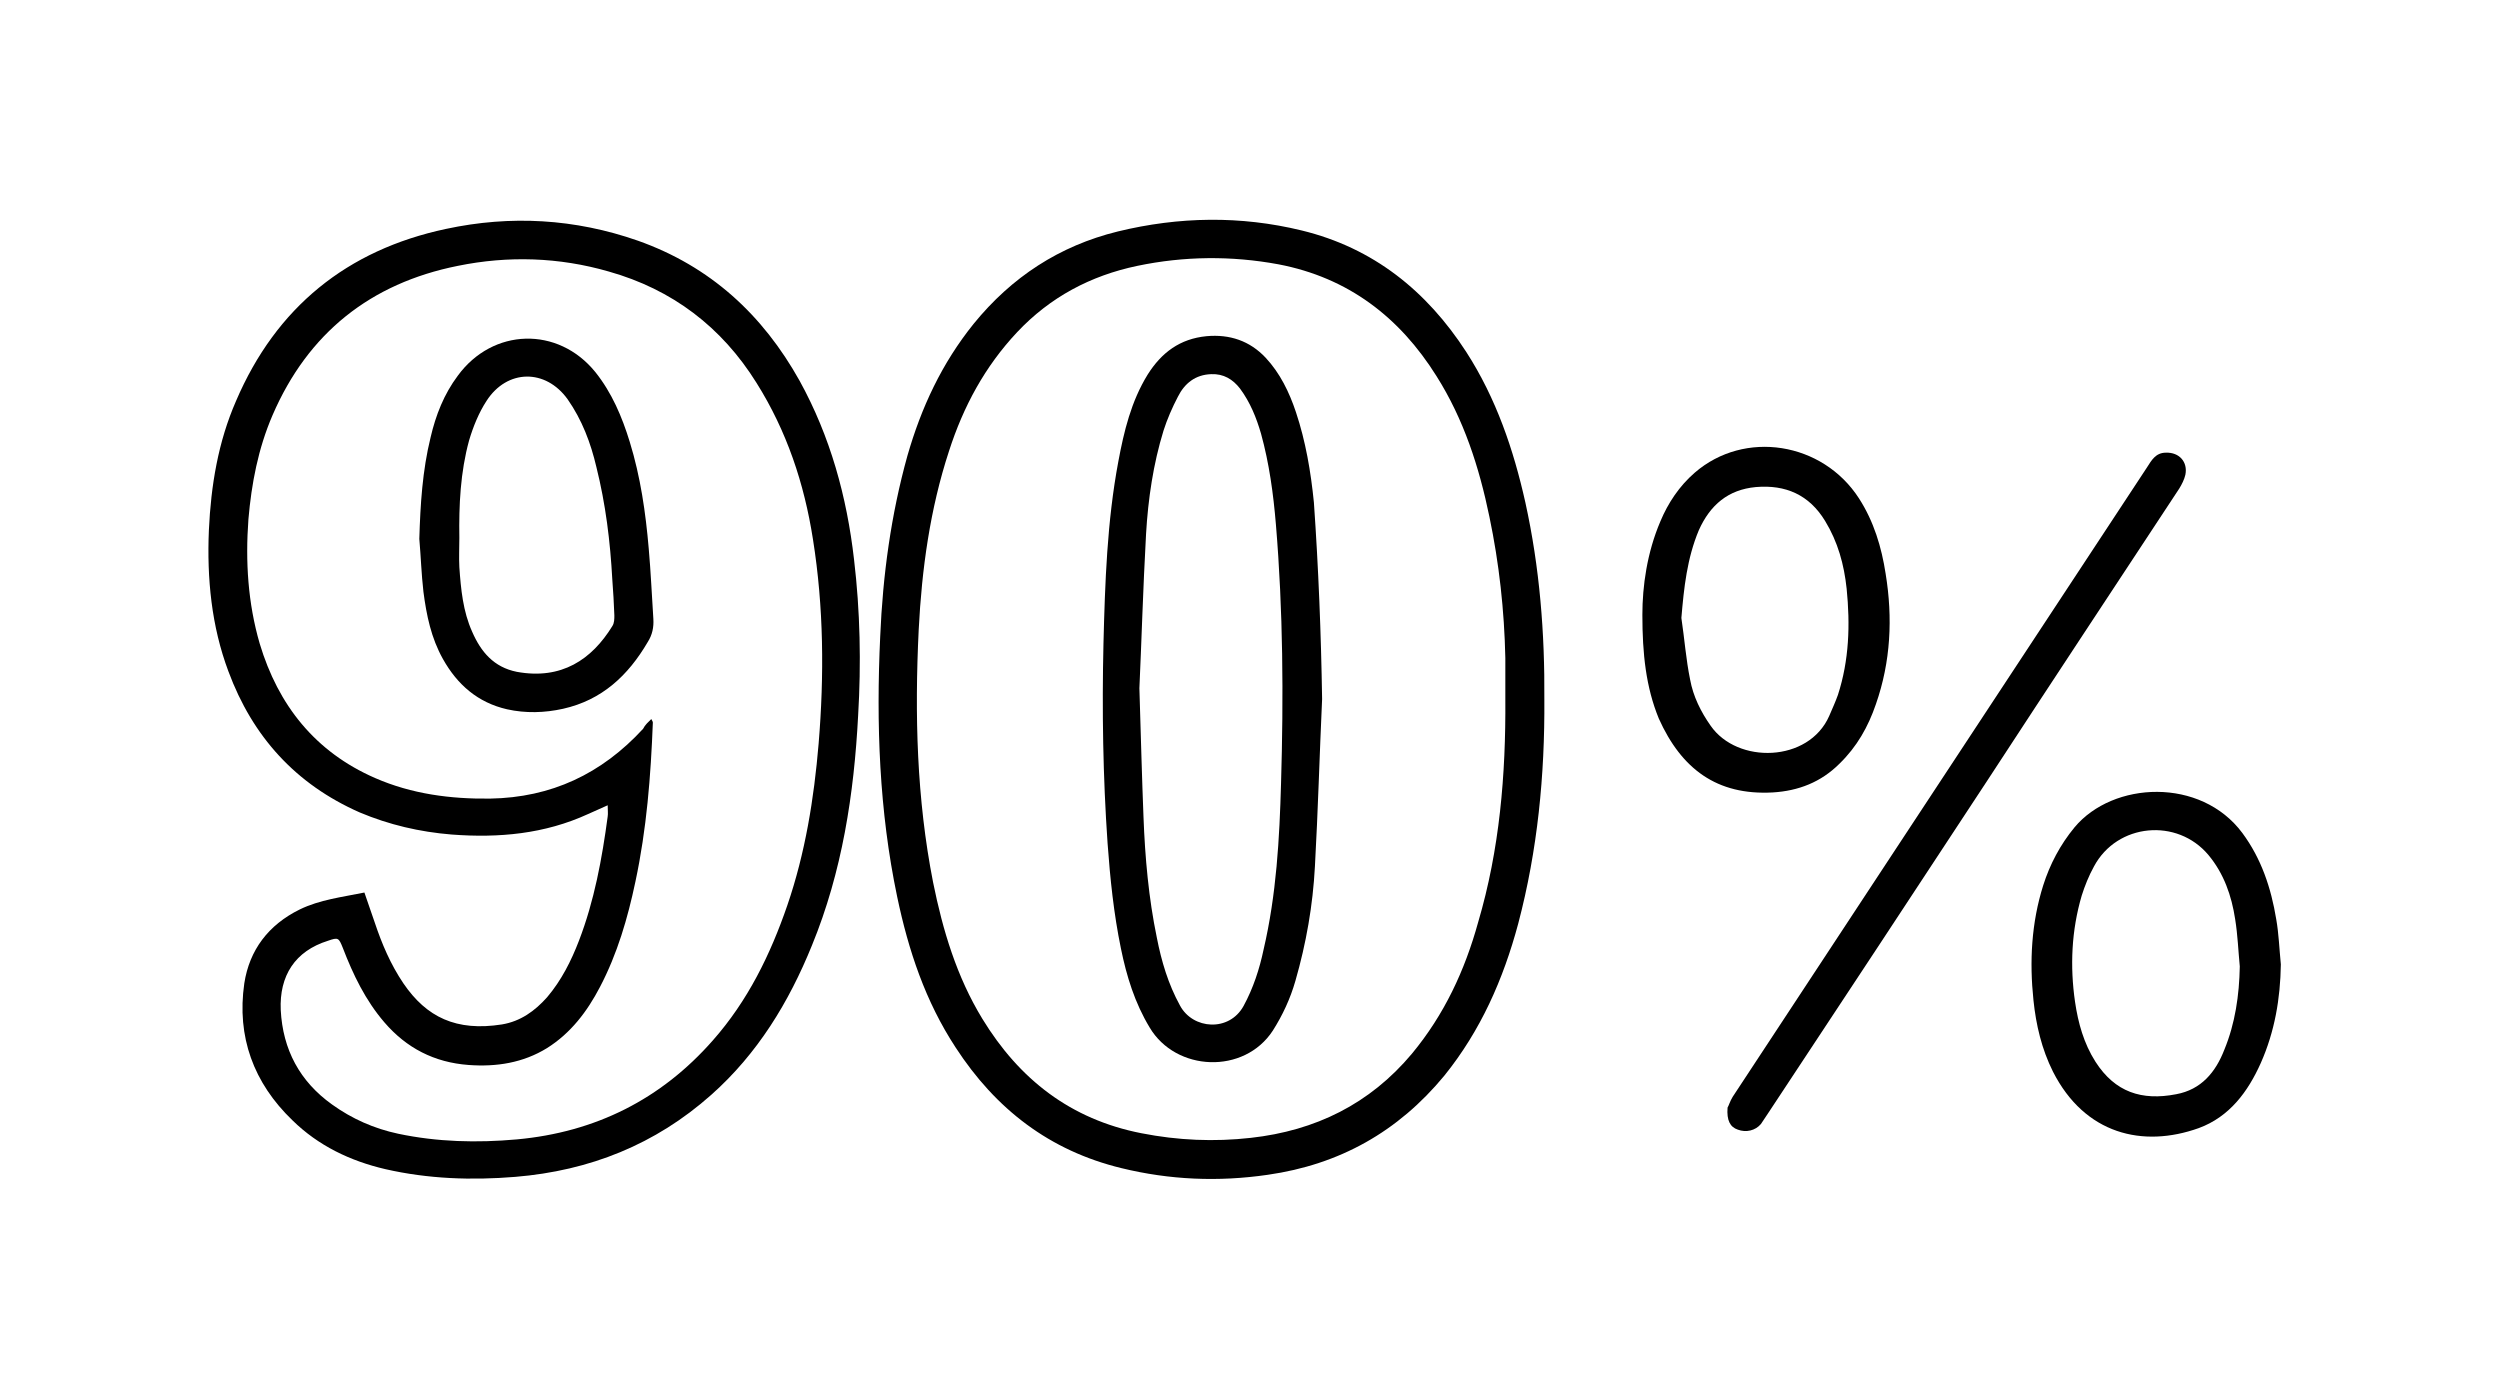 <?xml version="1.0" encoding="utf-8"?>
<!-- Generator: Adobe Illustrator 27.9.0, SVG Export Plug-In . SVG Version: 6.00 Build 0)  -->
<svg version="1.1" id="Layer_1" xmlns="http://www.w3.org/2000/svg" xmlns:xlink="http://www.w3.org/1999/xlink" x="0px" y="0px"
	 viewBox="0 0 487.1 270" style="enable-background:new 0 0 487.1 270;" xml:space="preserve">
<style type="text/css">
	.st0{fill:#708EC2;}
	.st1{fill:#B7635E;}
	.st2{fill:#F8D36F;}
	.st3{fill:none;stroke:#F8D36F;stroke-width:10;stroke-linecap:round;stroke-miterlimit:10;}
	.st4{fill:none;stroke:#FDF1EB;stroke-width:10;stroke-miterlimit:10;}
	.st5{fill:#A7BC81;}
	.st6{fill:none;}
	.st7{fill:#FDF1EB;}
	.st8{fill:#FFD15B;stroke:#000000;stroke-width:1.044;stroke-miterlimit:10;}
	.st9{fill:none;stroke:#FDF1EB;stroke-width:12;stroke-miterlimit:10;}
	.st10{fill:none;stroke:#FDF1EB;stroke-width:6.743;stroke-miterlimit:10;}
	.st11{opacity:0.5;fill:#FDF1EB;enable-background:new    ;}
	.st12{fill:#FFD15B;stroke:#000000;stroke-miterlimit:10;}
</style>
<g id="JDku4t_00000029034768599303900260000013582595722926315913_">
	<g>
		<g>
			<path d="M71,173.9c0.7,2.1,1.4,4,2,5.8c1.4,4.2,3.1,8.2,5.6,11.9c4.5,6.6,10.3,9.4,19.2,8c3.6-0.6,6.4-2.6,8.8-5.3
				c2.8-3.3,4.7-7.1,6.2-11c3-7.8,4.5-16,5.6-24.2c0.1-0.6,0-1.3,0-2.2c-1.4,0.6-2.6,1.2-3.8,1.7c-8.5,3.9-17.4,4.7-26.6,4
				c-6.2-0.5-12.2-1.9-17.9-4.3c-12.5-5.5-20.9-14.8-25.6-27.5c-3.3-8.8-4.2-18.1-3.8-27.5c0.4-8.7,1.8-17.2,5.3-25.2
				c7.8-18.2,21.6-29.4,40.9-33.5c12.6-2.7,25.1-2,37.4,2.3c14.1,5,24.3,14.4,31.5,27.3c6,10.9,9.2,22.6,10.6,34.8
				c1.2,10.1,1.4,20.3,0.8,30.4c-0.8,15.3-3.1,30.4-9,44.8c-4.5,11.1-10.6,21.1-19.6,29.1c-10.9,9.7-23.7,14.8-38.2,16
				c-8.5,0.7-17,0.4-25.3-1.5c-6.9-1.6-13.1-4.6-18.1-9.5c-7.6-7.3-10.9-16.3-9.4-26.7c1-6.5,4.7-11.4,10.8-14.4
				C62.3,175.3,66.6,174.8,71,173.9z M126.9,140.1c0.2,0.4,0.3,0.5,0.3,0.7c-0.4,10.4-1.2,20.7-3.4,31c-1.5,7.1-3.5,14-6.9,20.5
				c-2.5,4.8-5.7,9-10.3,11.9c-4.7,2.9-9.9,3.7-15.3,3.3c-6.7-0.5-12.1-3.3-16.4-8.3c-3.7-4.3-6.1-9.3-8.1-14.5
				c-0.8-2-0.9-2.1-2.9-1.4c-6.4,2-9.5,6.8-9.2,13.5c0.4,7.7,3.7,13.9,10,18.4c3.9,2.8,8.2,4.7,12.9,5.7c7.6,1.6,15.3,1.8,23.1,1.1
				c15.3-1.4,28.1-7.8,38.2-19.3c6.8-7.7,11.2-16.7,14.5-26.3c3.5-10.2,5.2-20.8,6.1-31.5c1.1-13.3,1-26.6-1.1-39.8
				c-1.7-10.9-5.1-21.1-11-30.5c-6.8-10.9-16.4-18.2-28.8-21.7c-9.7-2.8-19.6-3.1-29.4-1.1c-17,3.4-29.2,13.1-36.1,29.1
				c-2.8,6.5-4.1,13.3-4.7,20.3c-0.6,8.2-0.1,16.3,2.2,24.2c3.6,12,10.8,21.1,22.5,26.2c7.1,3.1,14.7,4.1,22.4,4
				c11.9-0.2,21.7-4.8,29.8-13.6C125.7,141.2,126.3,140.7,126.9,140.1z"/>
			<path d="M300.9,136.3c0.1,14.7-1.3,29.3-5.1,43.7c-2.9,10.8-7.3,20.8-14.4,29.6c-9,10.9-20.4,17.3-34.4,19.3
				c-9.6,1.4-19.1,1-28.5-1.3c-14-3.4-24.5-11.5-32.3-23.5c-5.9-9-9.2-18.9-11.4-29.4c-3.5-16.7-4.1-33.7-3.3-50.7
				c0.5-11.9,2.1-23.7,5.3-35.2c2.7-9.4,6.7-18,12.9-25.7c7.4-9.1,16.7-15.2,28.1-18c11.9-2.9,23.9-3.1,35.8-0.2
				c14,3.4,24.4,11.8,32.1,23.7c5.8,9,9.2,19,11.5,29.3C300,110.6,301,123.4,300.9,136.3z M293.3,136.2c0-2.7,0-5.3,0-8
				c-0.2-9.3-1.2-18.4-3.1-27.5c-2-9.7-5-19-10.3-27.4c-7.2-11.5-17.2-19.2-30.8-21.8c-9.2-1.7-18.4-1.6-27.5,0.3
				c-9.1,1.9-17,6.1-23.4,12.9c-6.3,6.7-10.5,14.5-13.3,23.2c-3.7,11.3-5.3,23-5.9,34.8c-0.8,16.5-0.4,32.9,2.8,49.2
				c1.9,9.4,4.6,18.4,9.6,26.6c7.2,11.8,17.2,19.6,31,22.3c7.1,1.4,14.2,1.7,21.3,0.9c12.6-1.4,23.2-6.6,31.4-16.4
				c6.3-7.6,10.3-16.2,12.9-25.6C292.2,165.5,293.4,150.9,293.3,136.2z"/>
			<path d="M444.4,187.9c-0.1,6.7-1.2,13.1-3.9,19.2c-2.5,5.6-6.1,10.5-12.1,12.7c-10.9,3.9-22.2,1.2-28.4-11
				c-2.2-4.4-3.3-9.1-3.8-13.9c-0.8-7.6-0.4-15.1,1.9-22.4c1.3-4.1,3.3-7.9,6.1-11.3c7.5-9,24.6-9.8,32.7,1.1
				c3.7,5,5.6,10.7,6.6,16.8C444,181.9,444.1,184.9,444.4,187.9z M436.4,188.3c-0.3-3.1-0.4-6.1-0.9-9.2c-0.7-4.6-2.2-8.9-5.2-12.5
				c-6.1-7.3-17.8-6.2-22.3,2.2c-1,1.8-1.8,3.8-2.4,5.7c-2,6.8-2.3,13.8-1.3,20.7c0.6,4.1,1.7,8.1,4,11.7c3.8,5.9,9,7.6,15.7,6.3
				c4.9-0.9,7.7-4.3,9.4-8.7C435.5,199.4,436.3,193.9,436.4,188.3z"/>
			<path d="M320,119.8c0-5.6,0.9-12.1,3.5-18.2c1.5-3.6,3.7-6.9,6.7-9.5c9.7-8.4,24.9-6,32,5c2.9,4.5,4.4,9.5,5.2,14.7
				c1.4,8.6,1,17.1-1.9,25.4c-1.5,4.4-3.7,8.3-7.1,11.6c-3.6,3.6-8,5.3-13,5.6c-10.9,0.6-17.8-4.6-22.2-14.4
				C320.7,133.9,320,127.4,320,119.8z M327.6,120.4c0.6,4,0.9,8.1,1.7,12c0.6,3.3,2.1,6.3,4,9c5.2,7.5,19.1,7.2,23.1-1.9
				c0.6-1.4,1.2-2.7,1.7-4.1c2.2-6.8,2.4-13.7,1.7-20.7c-0.5-4.7-1.7-9.1-4.2-13.2c-3.1-5.1-7.7-7.1-13.5-6.6
				c-5.4,0.5-8.9,3.5-11.1,8.4C328.7,108.8,328.1,114.5,327.6,120.4z"/>
			<path d="M336.6,215.8c0.2-0.3,0.5-1.3,1-2.1c10.2-15.5,20.4-31,30.6-46.5c16.7-25.4,33.4-50.7,50.1-76.1c0.9-1.4,1.7-2.9,3.7-2.9
				c2.6-0.1,4.3,1.8,3.8,4.3c-0.2,0.9-0.7,1.9-1.2,2.7c-12.5,19-25,37.9-37.4,56.9c-14.2,21.6-28.4,43.2-42.7,64.8
				c-0.5,0.7-0.9,1.4-1.4,2.1c-1.1,1.3-2.9,1.7-4.5,1.1C337.1,219.6,336.4,218.3,336.6,215.8z"/>
			<path d="M81.7,105c0.2-6.7,0.6-13.3,2.2-19.8c1-4.3,2.6-8.4,5.3-12c6.8-9.3,19.5-9.7,26.8-0.7c3.2,4,5.2,8.7,6.7,13.6
				c2.1,6.8,3.1,13.8,3.7,20.8c0.4,4.5,0.6,9.1,0.9,13.7c0.1,1.6-0.2,3.1-1.1,4.5c-3.8,6.5-8.9,11.3-16.5,13
				c-3.6,0.8-7.3,0.9-10.9,0.1c-5.7-1.3-9.7-4.8-12.5-9.8c-2.3-4.1-3.2-8.5-3.8-13.1C82.1,111.8,82,108.4,81.7,105z M89.5,104.8
				c0,1.9-0.1,3.8,0,5.7c0.3,4.3,0.7,8.6,2.5,12.6c1.7,3.9,4.2,6.9,8.7,7.8c8.7,1.6,14.6-2.4,18.6-8.9c0.4-0.6,0.4-1.4,0.4-2.1
				c-0.1-2.3-0.2-4.6-0.4-7c-0.4-7.4-1.3-14.7-3.1-21.9c-1.1-4.7-2.8-9.2-5.6-13.2c-4.3-6-11.8-5.9-15.8,0.3c-1.5,2.3-2.6,5-3.4,7.7
				C89.7,92,89.4,98.4,89.5,104.8z"/>
			<path d="M257.6,136.2c-0.5,10.9-0.8,21.8-1.4,32.6c-0.4,7.6-1.7,15-3.8,22.3c-1,3.5-2.5,6.7-4.4,9.7c-5.6,8.6-18.9,8-24-0.6
				c-2.9-4.8-4.5-10-5.6-15.4c-1.4-6.8-2.1-13.6-2.6-20.5c-0.9-13-1.1-25.9-0.8-38.9c0.3-11.9,0.7-23.8,2.9-35.5
				c1.1-5.9,2.5-11.7,5.7-16.9c2.7-4.3,6.3-7,11.5-7.5c4.5-0.4,8.4,0.9,11.5,4.2c2.8,3,4.6,6.7,5.9,10.6c1.9,5.7,2.9,11.6,3.5,17.6
				C256.9,110.8,257.4,123.5,257.6,136.2z M222,134.1c0.3,9.8,0.5,17.5,0.8,25.1c0.3,7.9,1,15.8,2.6,23.5c0.9,4.6,2.2,9,4.5,13.2
				c2.5,4.7,9.6,5.2,12.4,0.1c1.9-3.5,3.1-7.2,3.9-11c2.5-10.7,3.1-21.6,3.4-32.4c0.5-16.8,0.4-33.6-1-50.4
				c-0.5-6-1.3-11.9-2.9-17.7c-0.9-3.1-2.1-6.1-4.1-8.8c-1.4-1.8-3.2-2.9-5.6-2.8c-3.1,0.1-5.2,1.8-6.5,4.4
				c-1.1,2.1-2.1,4.4-2.8,6.6c-2,6.5-3,13.3-3.4,20.1C222.7,114.8,222.4,125.5,222,134.1z"/>
		</g>
	</g>
</g>
</svg>
